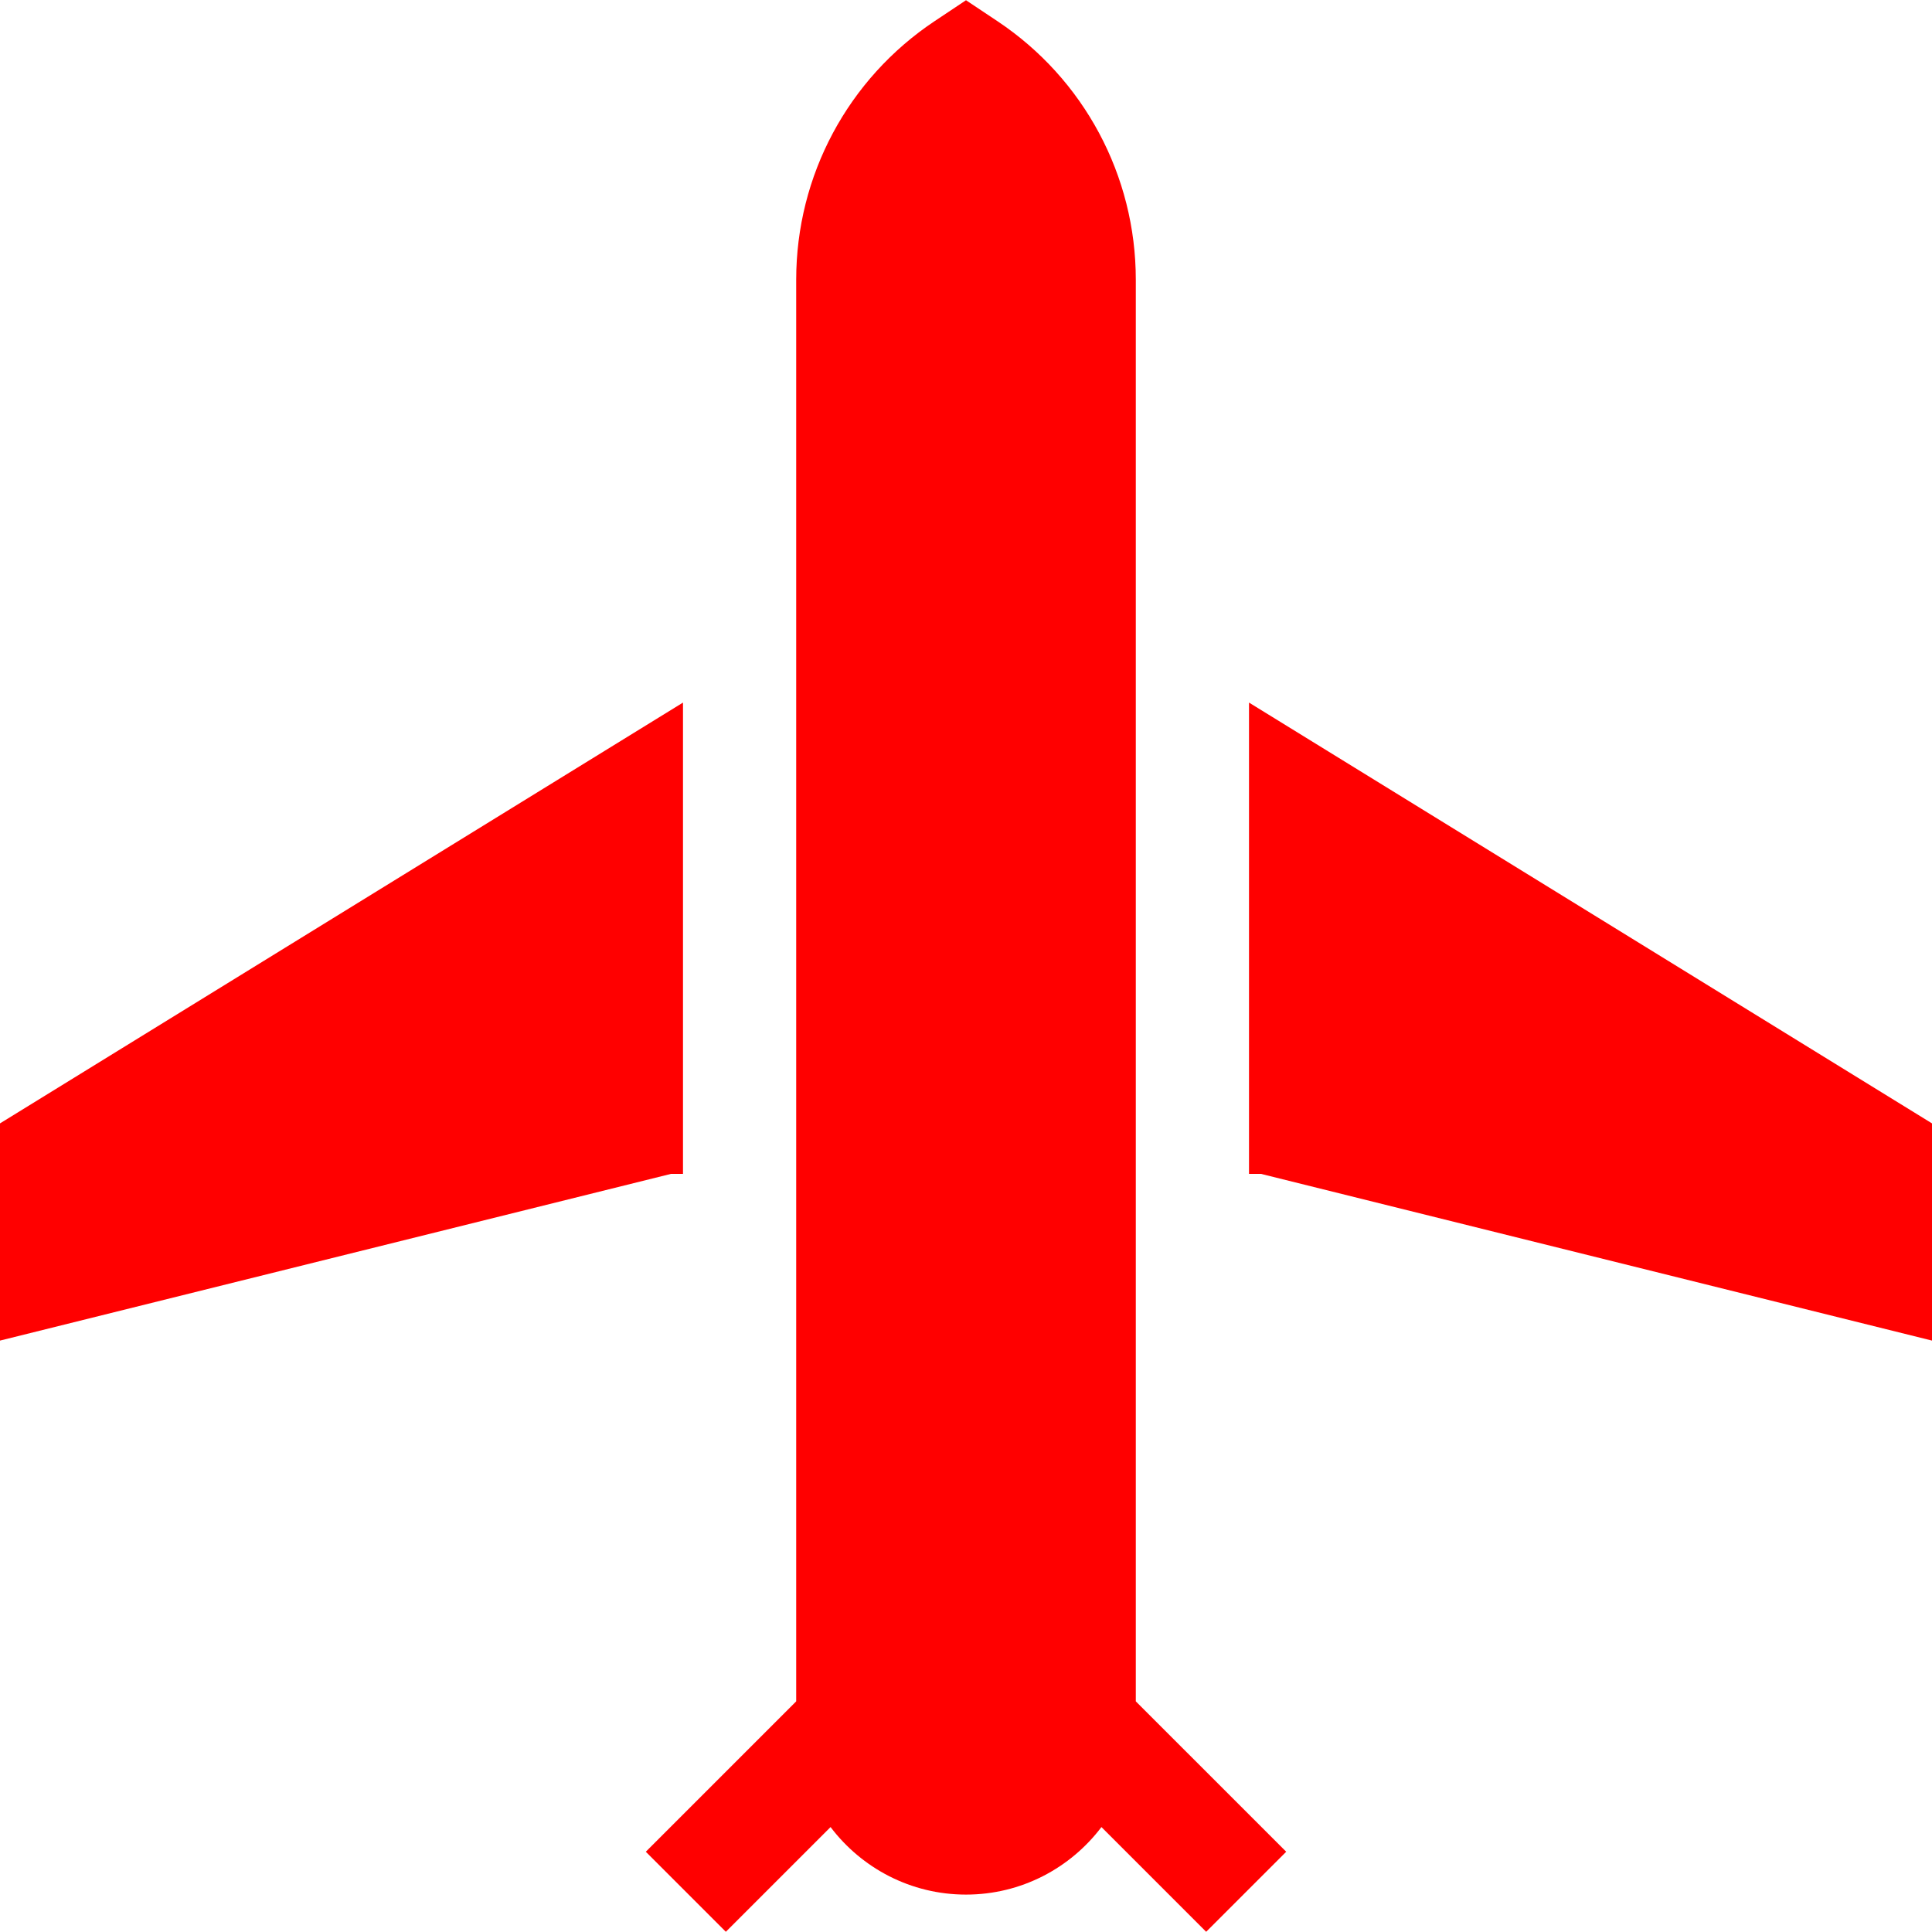 <svg xmlns="http://www.w3.org/2000/svg" viewBox="0 0 512 512">
  <path fill='#f00' d="M301 74.142c0-27.603-13.712-53.224-36.679-68.536L256 .058l-8.321 5.547C224.712 20.918 211 46.539 211 74.142v376.731l-39.856 39.856 21.213 21.213 27.751-27.751c8.223 10.861 21.25 17.895 35.893 17.895s27.67-7.033 35.893-17.895l27.751 27.751 21.213-21.213L301 450.874V74.142z"/>
  <path fill='#f00' d="M181 311.087V186.193L0 297.71v57.559l177.835-44.182z"/>
  <path fill='#f00' d="M331 186.193v124.894h3.165L512 355.269V297.71z"/>
</svg>

